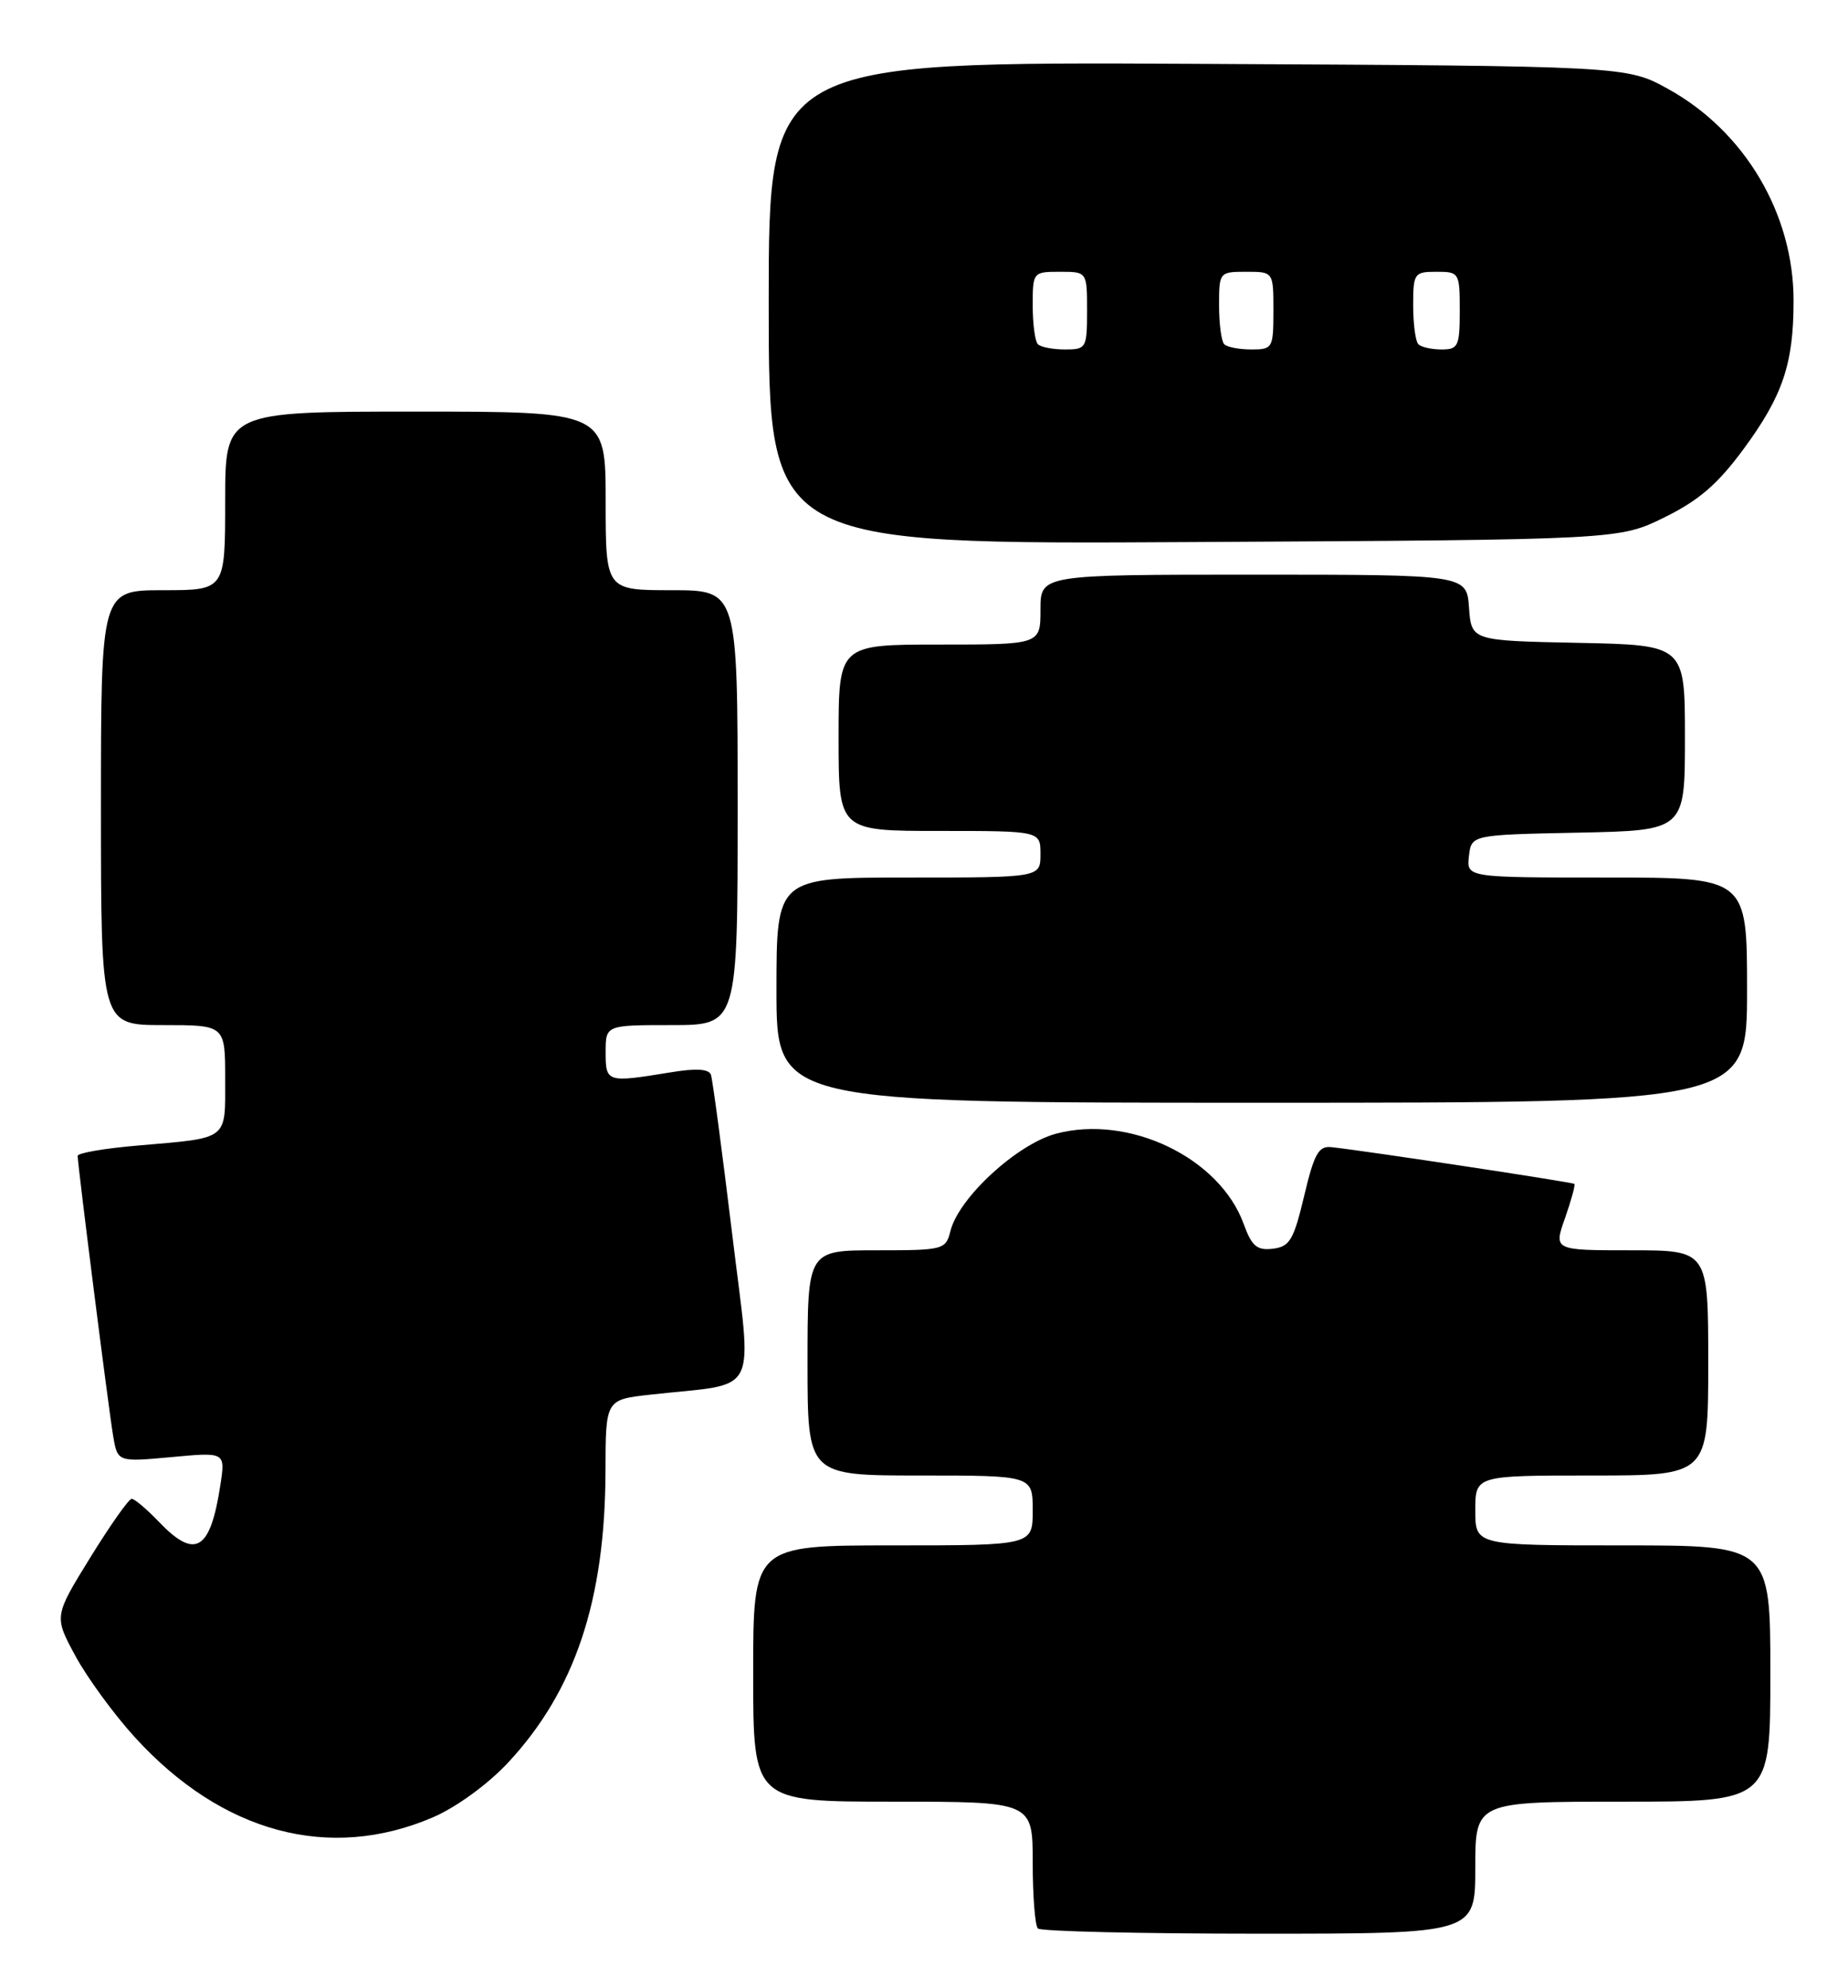 <?xml version="1.0" encoding="UTF-8" standalone="no"?>
<!DOCTYPE svg PUBLIC "-//W3C//DTD SVG 1.1//EN" "http://www.w3.org/Graphics/SVG/1.1/DTD/svg11.dtd" >
<svg xmlns="http://www.w3.org/2000/svg" xmlns:xlink="http://www.w3.org/1999/xlink" version="1.1" viewBox="0 0 238 256">
 <g >
 <path fill="currentColor"
d=" M 190.00 240.50 C 190.00 232.00 190.00 232.00 209.00 232.00 C 228.00 232.00 228.00 232.00 228.00 215.50 C 228.00 199.00 228.00 199.00 209.00 199.00 C 190.00 199.00 190.00 199.00 190.00 194.50 C 190.00 190.00 190.00 190.00 205.00 190.00 C 220.00 190.00 220.00 190.00 220.00 175.50 C 220.00 161.00 220.00 161.00 210.04 161.00 C 200.09 161.00 200.09 161.00 201.56 156.84 C 202.36 154.56 202.90 152.58 202.76 152.45 C 202.52 152.23 175.98 148.21 171.50 147.72 C 169.82 147.53 169.26 148.52 167.96 154.00 C 166.61 159.68 166.10 160.54 163.92 160.80 C 161.88 161.04 161.21 160.47 160.18 157.63 C 157.09 149.09 145.42 143.47 135.99 145.99 C 130.97 147.34 123.48 154.23 122.41 158.50 C 121.80 160.93 121.54 161.00 112.89 161.00 C 104.00 161.00 104.00 161.00 104.00 175.50 C 104.00 190.00 104.00 190.00 118.50 190.00 C 133.00 190.00 133.00 190.00 133.00 194.50 C 133.00 199.00 133.00 199.00 115.00 199.00 C 97.00 199.00 97.00 199.00 97.00 215.50 C 97.00 232.00 97.00 232.00 115.00 232.00 C 133.00 232.00 133.00 232.00 133.00 239.83 C 133.00 244.14 133.30 247.97 133.67 248.33 C 134.03 248.70 146.86 249.00 162.17 249.00 C 190.00 249.00 190.00 249.00 190.00 240.50 Z  M 55.77 234.01 C 58.76 232.72 62.80 229.78 65.38 227.03 C 74.04 217.76 77.95 206.09 77.98 189.37 C 78.00 180.23 78.00 180.23 83.75 179.59 C 98.08 177.98 96.88 180.36 94.27 158.70 C 92.99 148.14 91.77 139.00 91.56 138.40 C 91.30 137.64 89.63 137.54 86.34 138.09 C 78.14 139.43 78.00 139.39 78.00 135.50 C 78.00 132.00 78.00 132.00 86.50 132.00 C 95.00 132.00 95.00 132.00 95.00 104.00 C 95.00 76.00 95.00 76.00 86.50 76.00 C 78.00 76.00 78.00 76.00 78.00 64.50 C 78.00 53.00 78.00 53.00 53.50 53.00 C 29.00 53.00 29.00 53.00 29.00 64.50 C 29.00 76.00 29.00 76.00 21.00 76.00 C 13.00 76.00 13.00 76.00 13.00 104.00 C 13.00 132.00 13.00 132.00 21.00 132.00 C 29.00 132.00 29.00 132.00 29.00 138.93 C 29.00 146.92 29.56 146.49 17.75 147.51 C 13.49 147.87 10.00 148.47 10.00 148.84 C 10.01 150.03 13.98 181.41 14.57 184.89 C 15.14 188.27 15.14 188.27 22.08 187.63 C 29.03 186.98 29.03 186.98 28.38 191.24 C 27.09 199.68 25.15 200.85 20.50 196.00 C 18.92 194.35 17.33 193.00 16.96 193.00 C 16.59 193.00 14.19 196.41 11.62 200.57 C 6.95 208.14 6.95 208.14 9.72 213.25 C 11.25 216.07 14.70 220.78 17.38 223.72 C 28.62 236.04 42.43 239.74 55.77 234.01 Z  M 225.00 127.50 C 225.00 113.00 225.00 113.00 206.93 113.00 C 188.87 113.00 188.87 113.00 189.18 110.25 C 189.50 107.50 189.50 107.50 203.25 107.22 C 217.00 106.94 217.00 106.94 217.00 95.00 C 217.00 83.06 217.00 83.06 203.25 82.78 C 189.50 82.50 189.50 82.50 189.19 78.25 C 188.89 74.00 188.89 74.00 161.44 74.00 C 134.00 74.00 134.00 74.00 134.00 78.50 C 134.00 83.00 134.00 83.00 121.00 83.00 C 108.00 83.00 108.00 83.00 108.00 95.00 C 108.00 107.00 108.00 107.00 121.00 107.00 C 134.00 107.00 134.00 107.00 134.00 110.00 C 134.00 113.00 134.00 113.00 117.00 113.00 C 100.00 113.00 100.00 113.00 100.00 127.50 C 100.00 142.00 100.00 142.00 162.50 142.00 C 225.00 142.00 225.00 142.00 225.00 127.50 Z  M 214.34 66.63 C 218.78 64.45 221.22 62.35 224.56 57.81 C 229.59 50.98 230.99 46.85 230.99 38.76 C 231.01 27.56 224.72 16.93 214.86 11.47 C 209.50 8.50 209.50 8.50 154.25 8.22 C 99.00 7.94 99.00 7.94 99.00 39.02 C 99.00 70.11 99.00 70.11 153.75 69.80 C 208.50 69.50 208.50 69.50 214.34 66.63 Z  M 133.67 44.33 C 133.30 43.97 133.00 41.72 133.00 39.33 C 133.00 35.05 133.04 35.00 136.50 35.00 C 140.00 35.00 140.00 35.00 140.00 40.00 C 140.00 44.82 139.90 45.00 137.17 45.00 C 135.61 45.00 134.03 44.70 133.67 44.33 Z  M 157.67 44.33 C 157.30 43.97 157.00 41.72 157.00 39.33 C 157.00 35.05 157.04 35.00 160.50 35.00 C 164.00 35.00 164.00 35.00 164.00 40.00 C 164.00 44.82 163.90 45.00 161.17 45.00 C 159.61 45.00 158.03 44.70 157.67 44.33 Z  M 182.67 44.33 C 182.30 43.97 182.00 41.72 182.00 39.33 C 182.00 35.19 182.13 35.00 185.00 35.00 C 187.93 35.00 188.00 35.11 188.00 40.00 C 188.00 44.57 187.80 45.00 185.67 45.00 C 184.38 45.00 183.03 44.70 182.67 44.33 Z "/>
</g>
</svg>